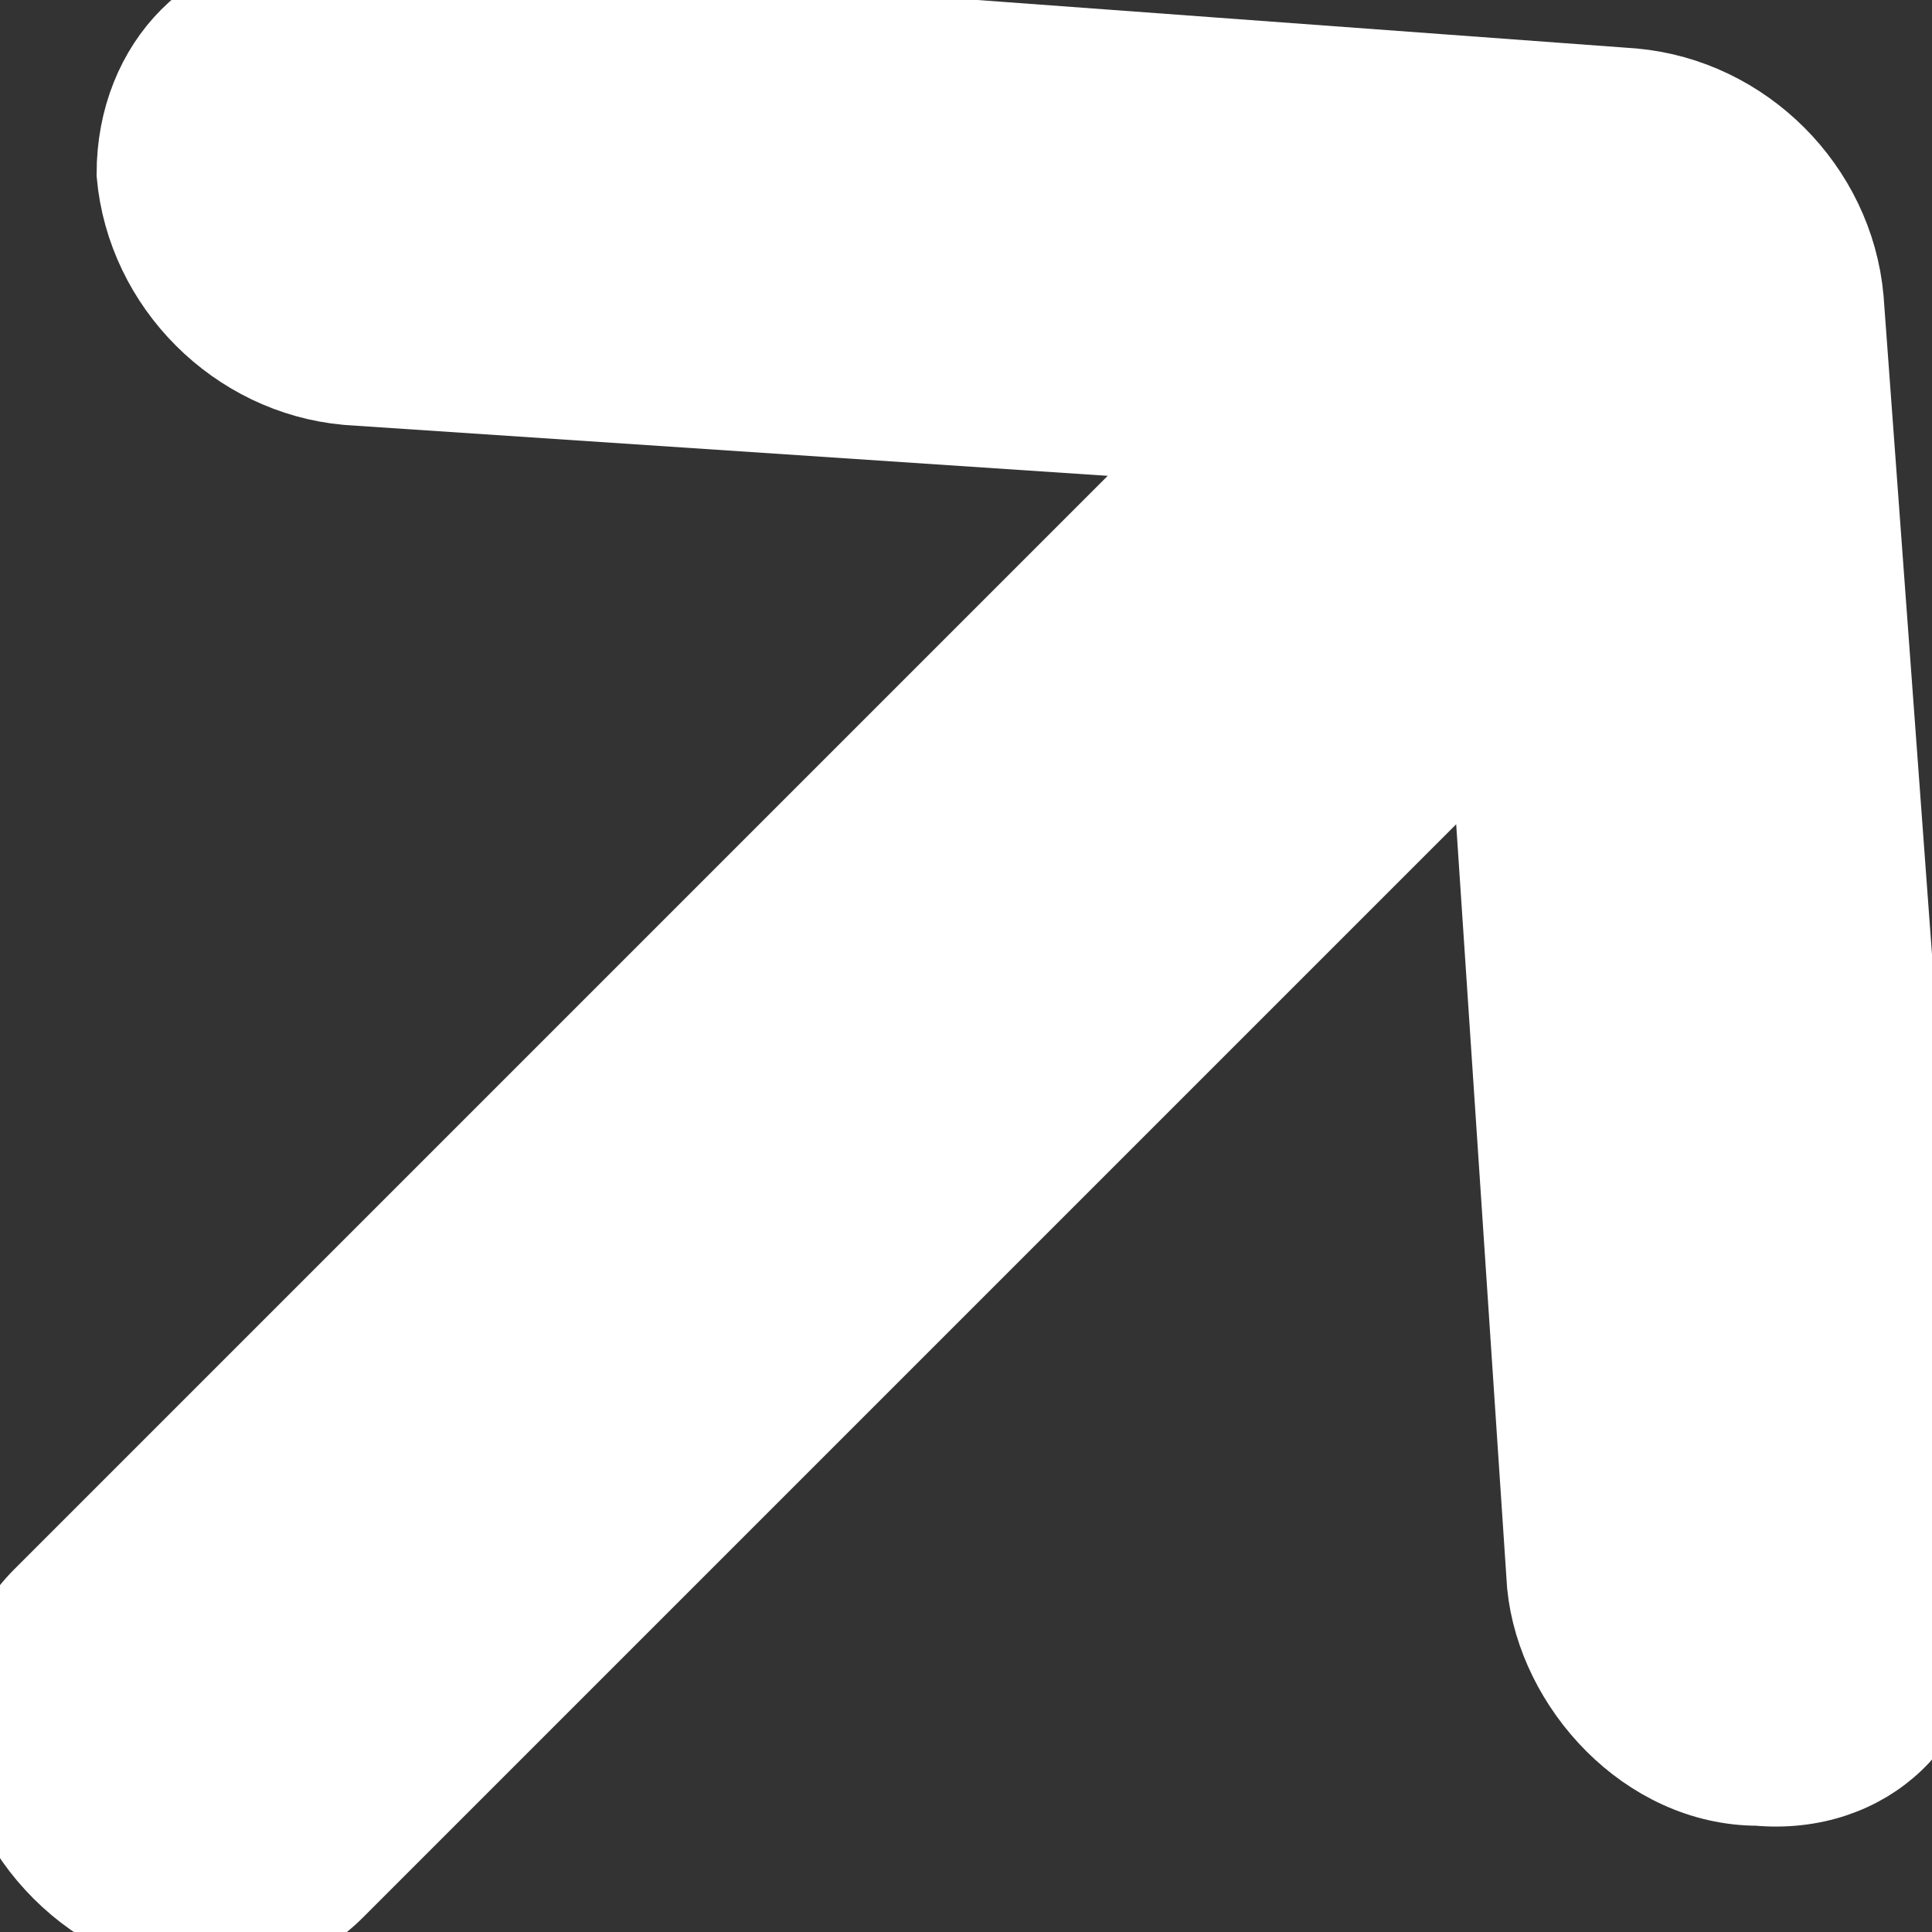 <svg version="1.2" xmlns="http://www.w3.org/2000/svg" viewBox="0 0 20 20" width="20" height="20">
	<rect x="0" y="0" width="20" height="20" fill="#333333" stroke="none"/>
	<title>New Project</title>
	<style>
		.s0 { fill: #ffffff;stroke: #ffffff;stroke-miterlimit:100 } 
	</style>
	<path id="Shape 2" class="s0" d="m19 3.1c-0.1-1.1-1-2-2.1-2.1l-13.6-1c-1-0.1-1.8 0.7-1.8 1.8 0.1 1.1 1 2 2.1 2.1l9 0.6-12.1 12.1c-0.7 0.7-0.6 1.9 0.2 2.7 0.8 0.8 2 0.9 2.7 0.2l12.1-12.1 0.6 9c0.1 1 1 2 2.1 2 1.1 0.1 1.9-0.7 1.8-1.7 0 0-1-13.6-1-13.6z"/>
</svg>